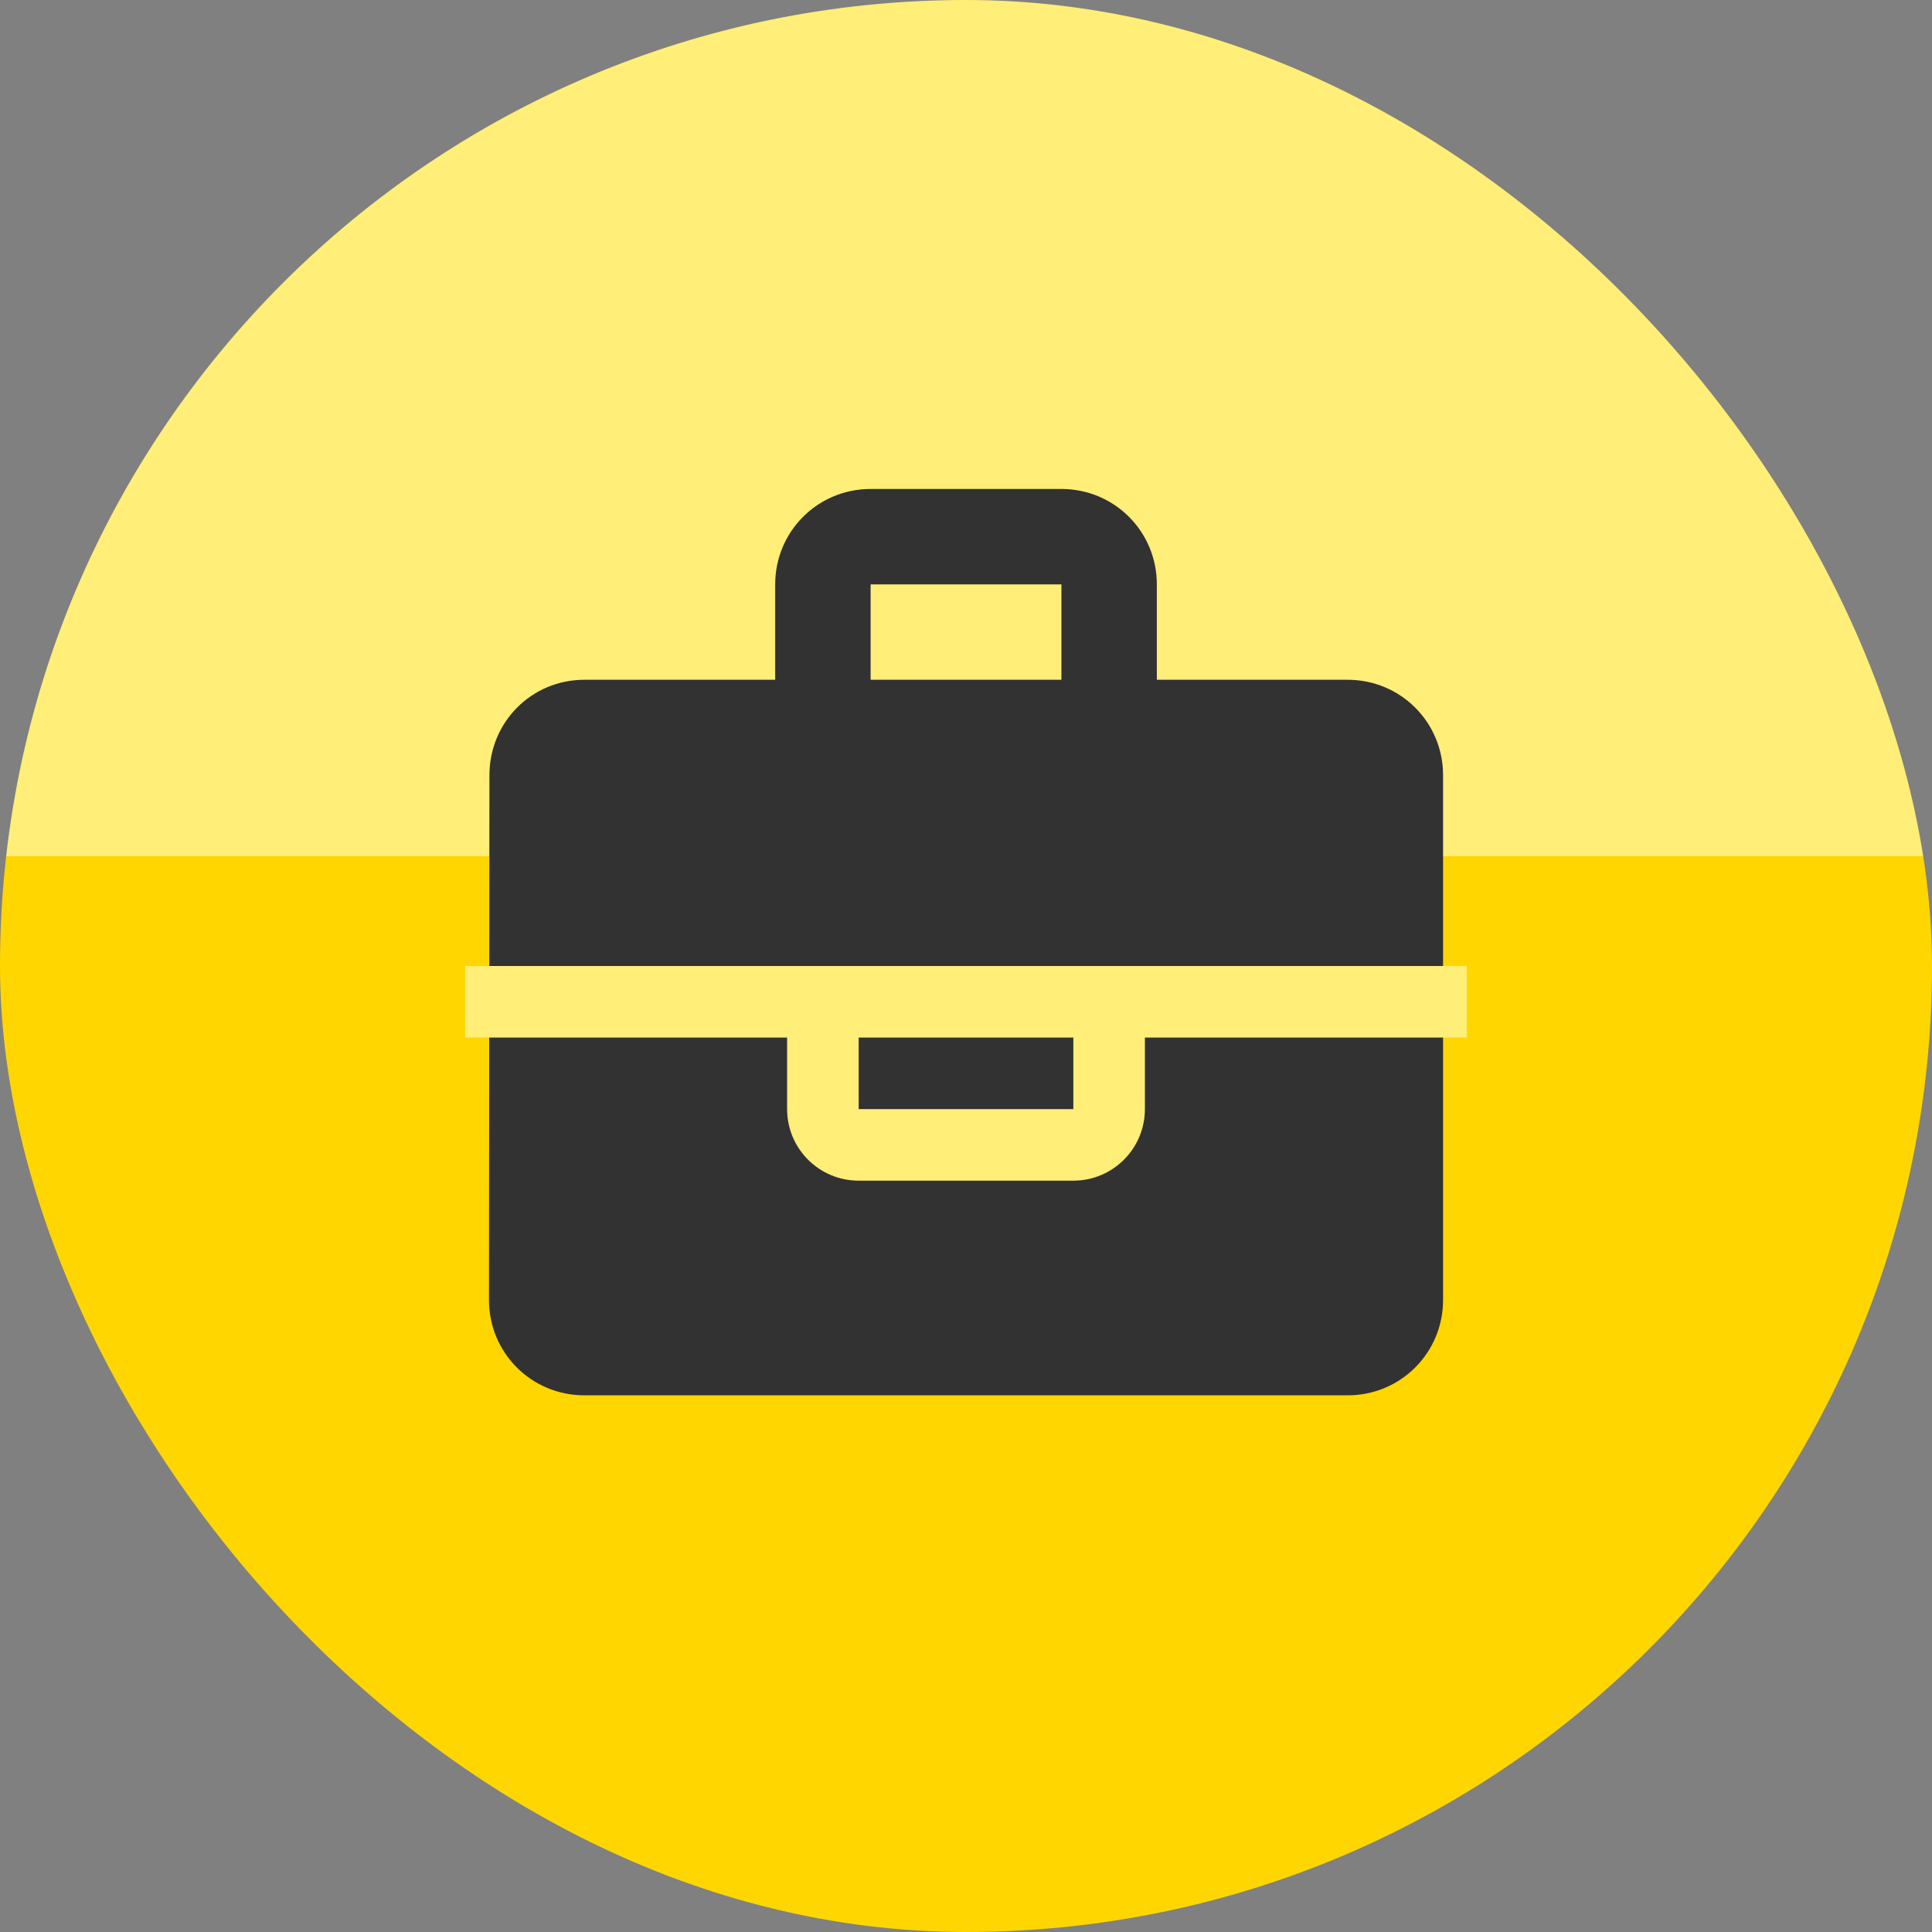 <svg width="54" height="54" viewBox="0 0 54 54" fill="none" xmlns="http://www.w3.org/2000/svg">
<rect x="0" y="0" width="54" height="54" fill="#808080" stroke="none"/>
<rect width="54" height="54" rx="27" fill="url(#paint0_linear_3186_52325)"/>
<path d="M37.667 19H32.334V16.334C32.334 14.854 31.147 13.667 29.667 13.667H24.334C22.854 13.667 21.667 14.854 21.667 16.334V19H16.334C14.854 19 13.68 20.187 13.68 21.667L13.667 36.334C13.667 37.814 14.854 39 16.334 39H37.667C39.147 39 40.334 37.814 40.334 36.334V21.667C40.334 20.187 39.147 19 37.667 19ZM29.667 19H24.334V16.334H29.667V19Z" fill="#323232"/>
<path fill-rule="evenodd" clip-rule="evenodd" d="M24 27H13V29H22V31C22 32.105 22.895 33 24 33H30C31.105 33 32 32.105 32 31V29H41V27H30H24ZM30 29H24V31H30V29Z" fill="#FFEE77"/>
<defs>
<linearGradient id="paint0_linear_3186_52325" x1="27" y1="0" x2="27" y2="54" gradientUnits="userSpaceOnUse">
<stop offset="0.443" stop-color="#FFEE77"/>
<stop offset="0.443" stop-color="#FFD600"/>
</linearGradient>
</defs>
</svg>

